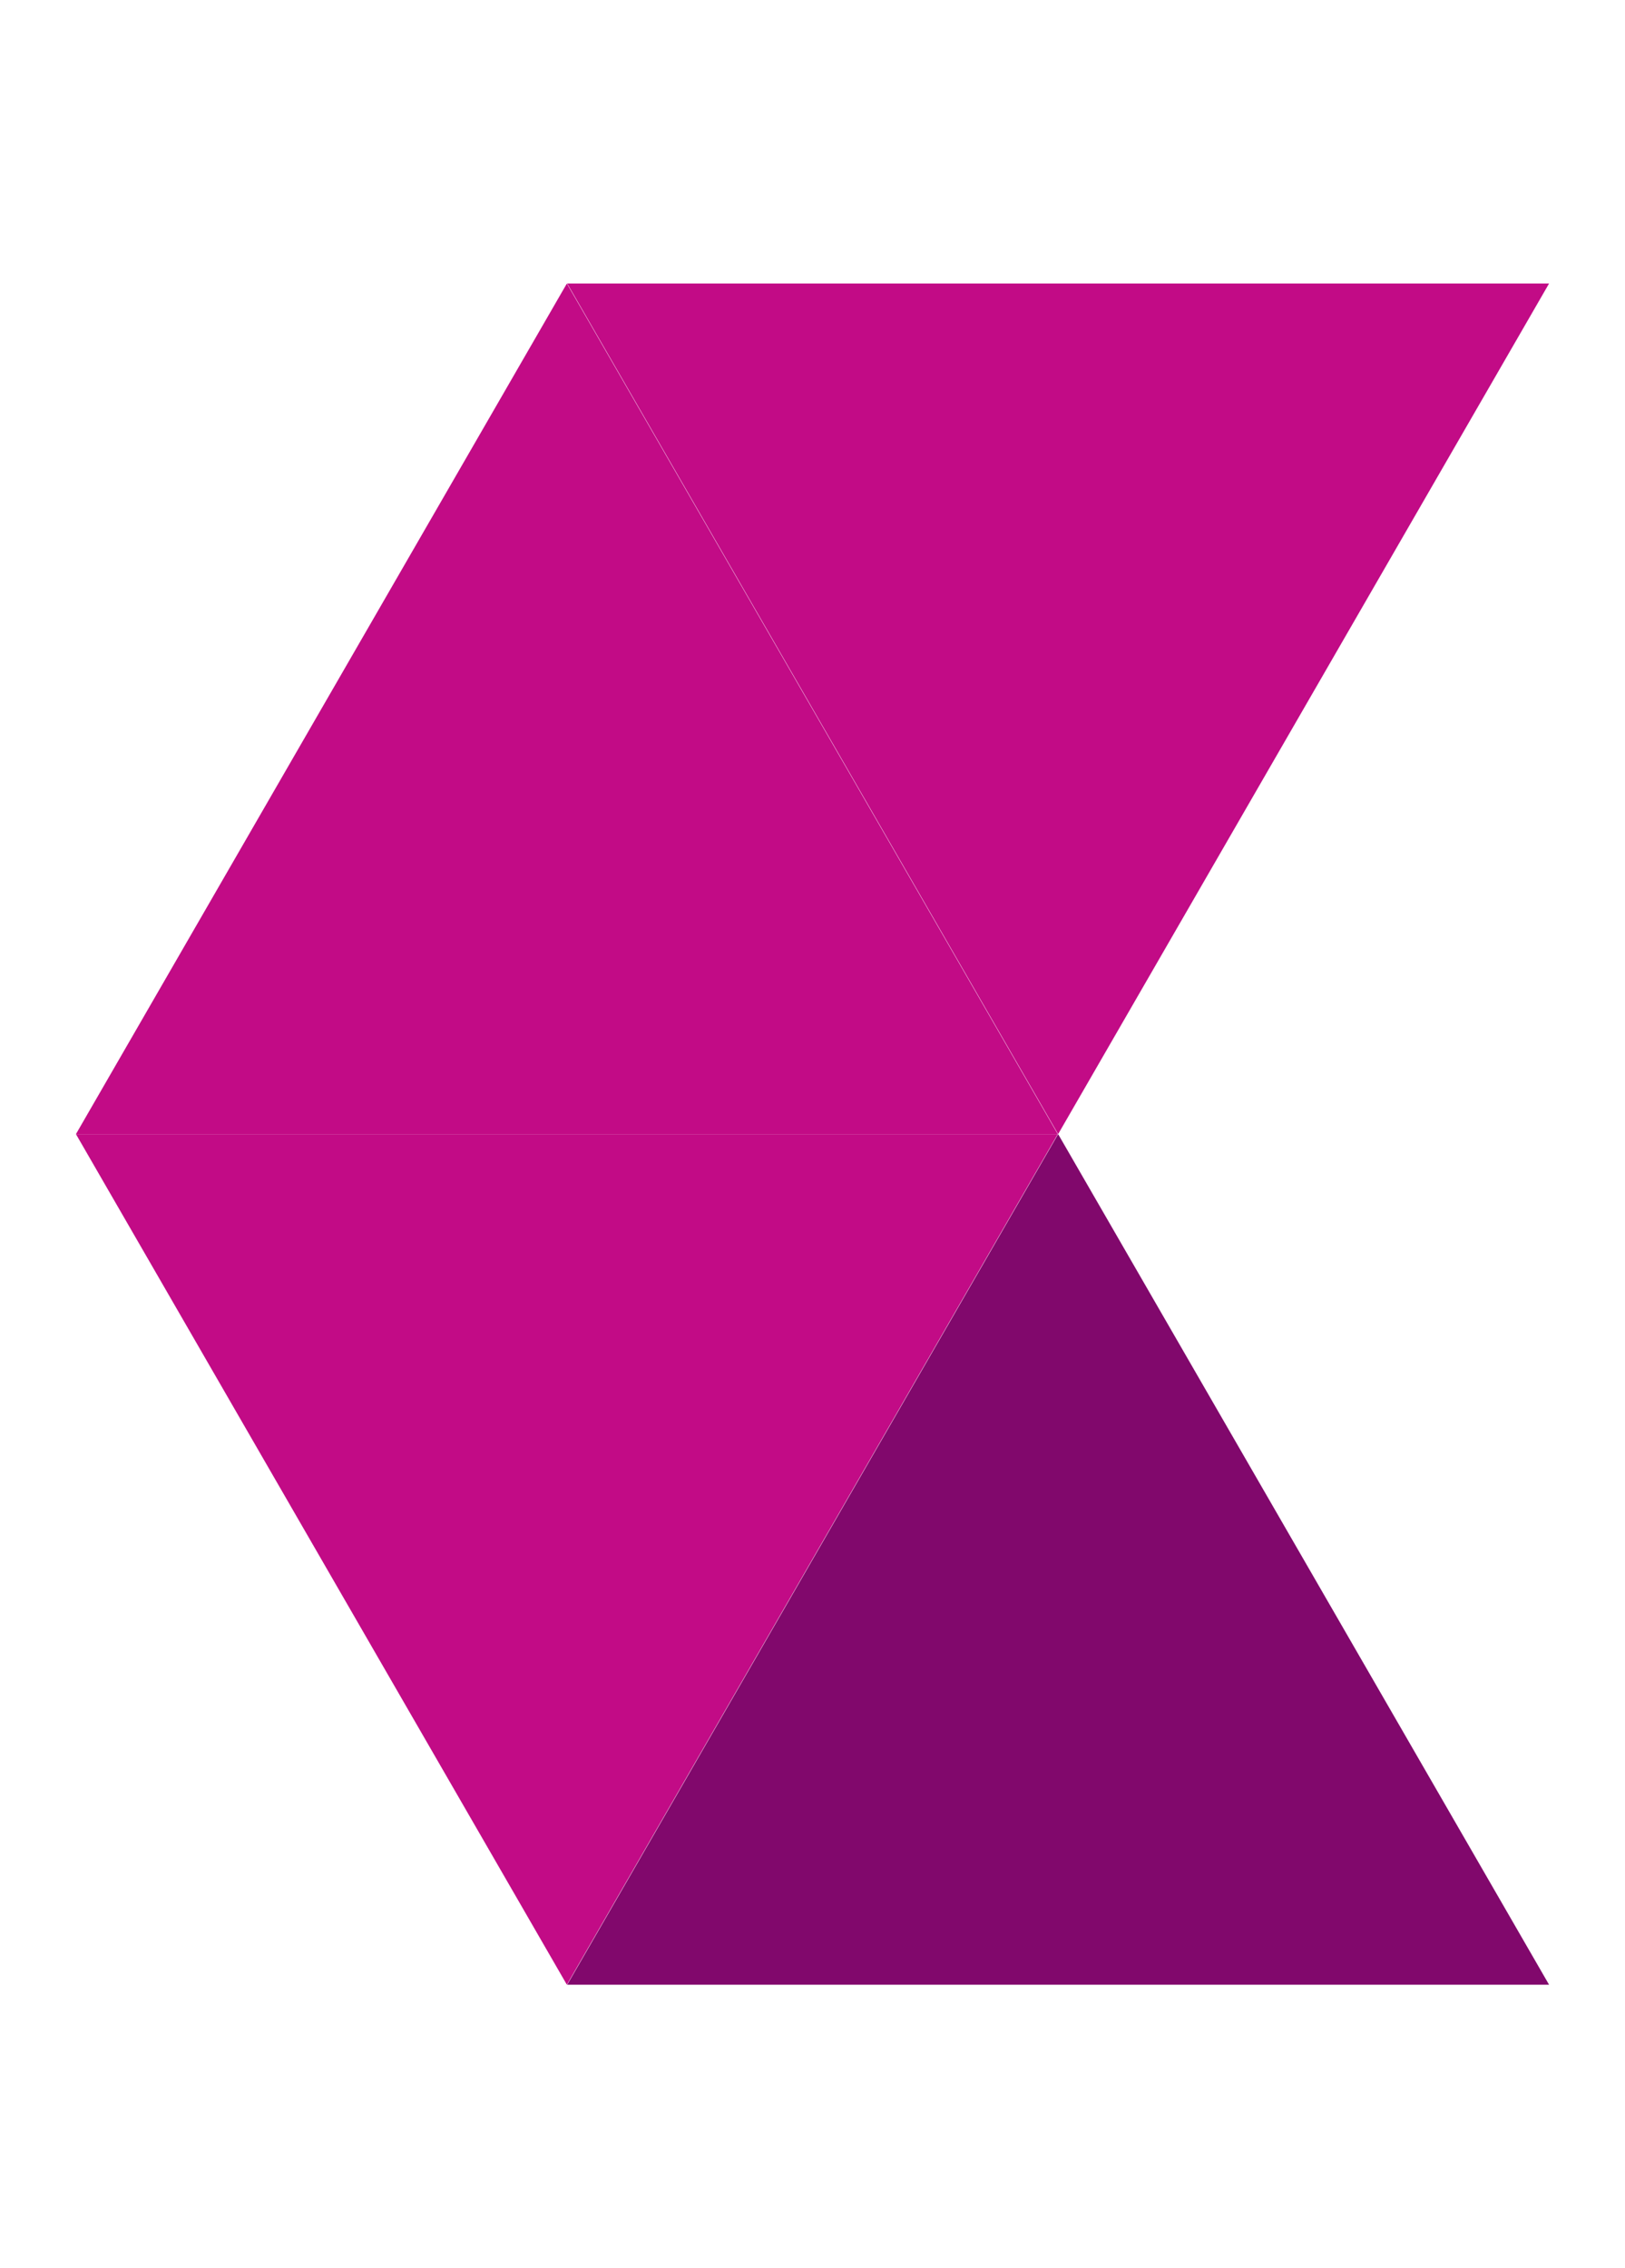 <svg width="172" height="240" viewBox="0 0 172 240" fill="none" xmlns="http://www.w3.org/2000/svg">
<path d="M112 120L163.962 210H60.038L112 120Z" fill="#81086C"/>
<path d="M60 30L111.962 120H8.038L60 30Z" fill="#C20B86"/>
<path d="M60 210L8.038 120L111.962 120L60 210Z" fill="#C20B86"/>
<path d="M112 120L60.038 30L163.962 30L112 120Z" fill="#C20B86"/>
</svg>
